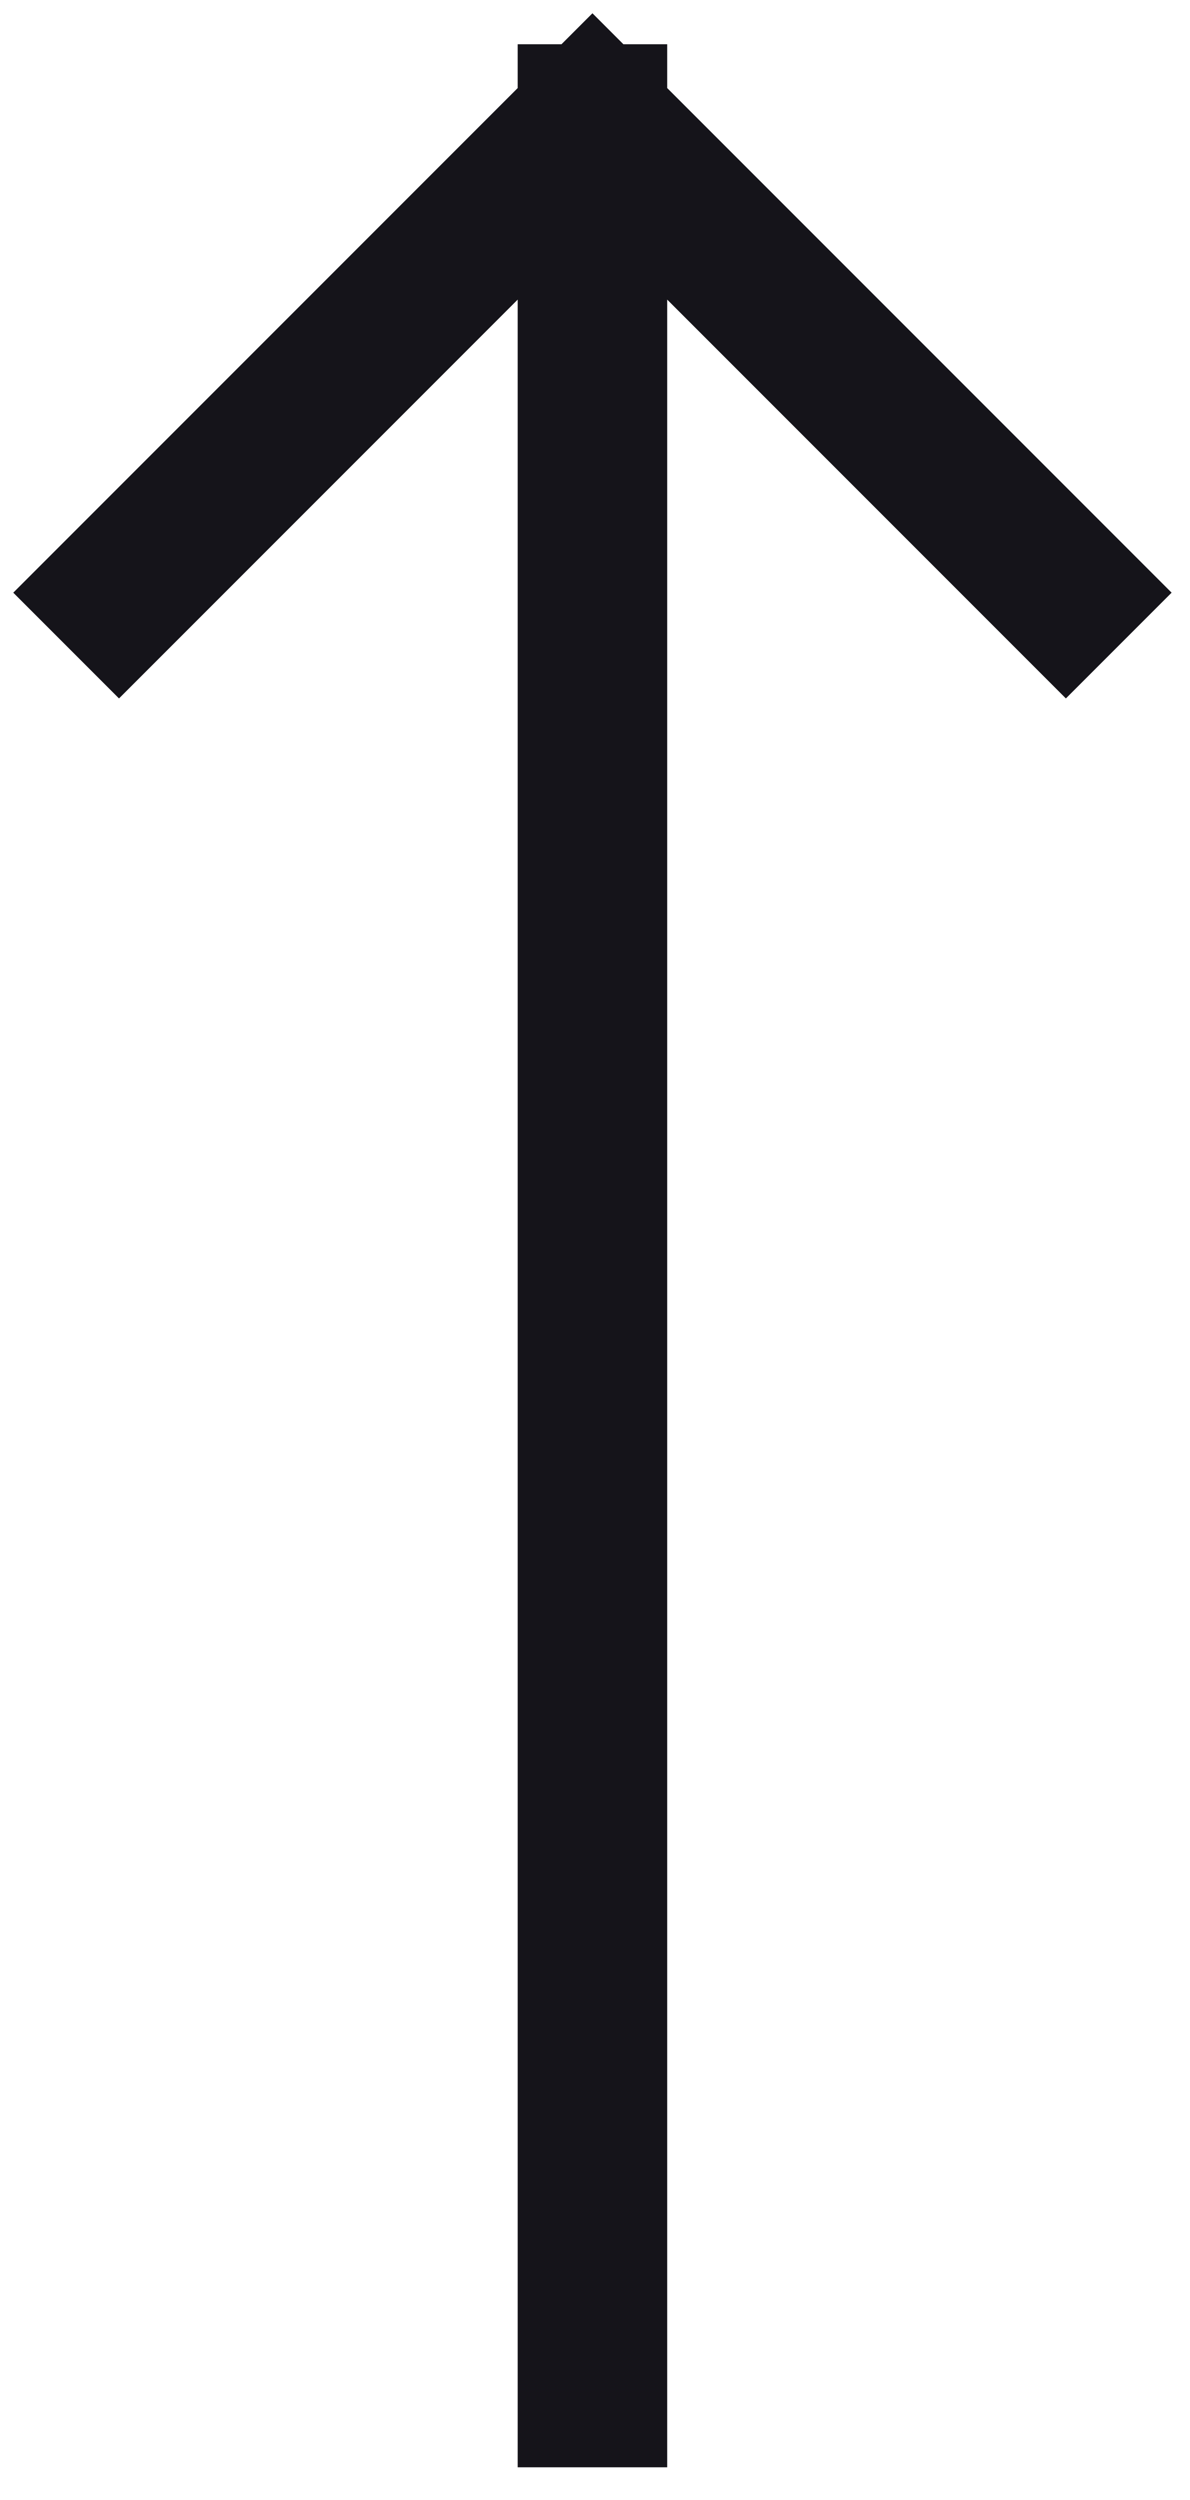 <svg width="20" height="42" viewBox="0 0 20 42" fill="none" xmlns="http://www.w3.org/2000/svg">
<path id="Vector" d="M2 9.957L9.957 2M9.957 2L17.914 9.957M9.957 2L9.957 40.194" stroke="#15141A" stroke-width="2.513" stroke-linecap="square" stroke-linejoin="round"/>
</svg>
